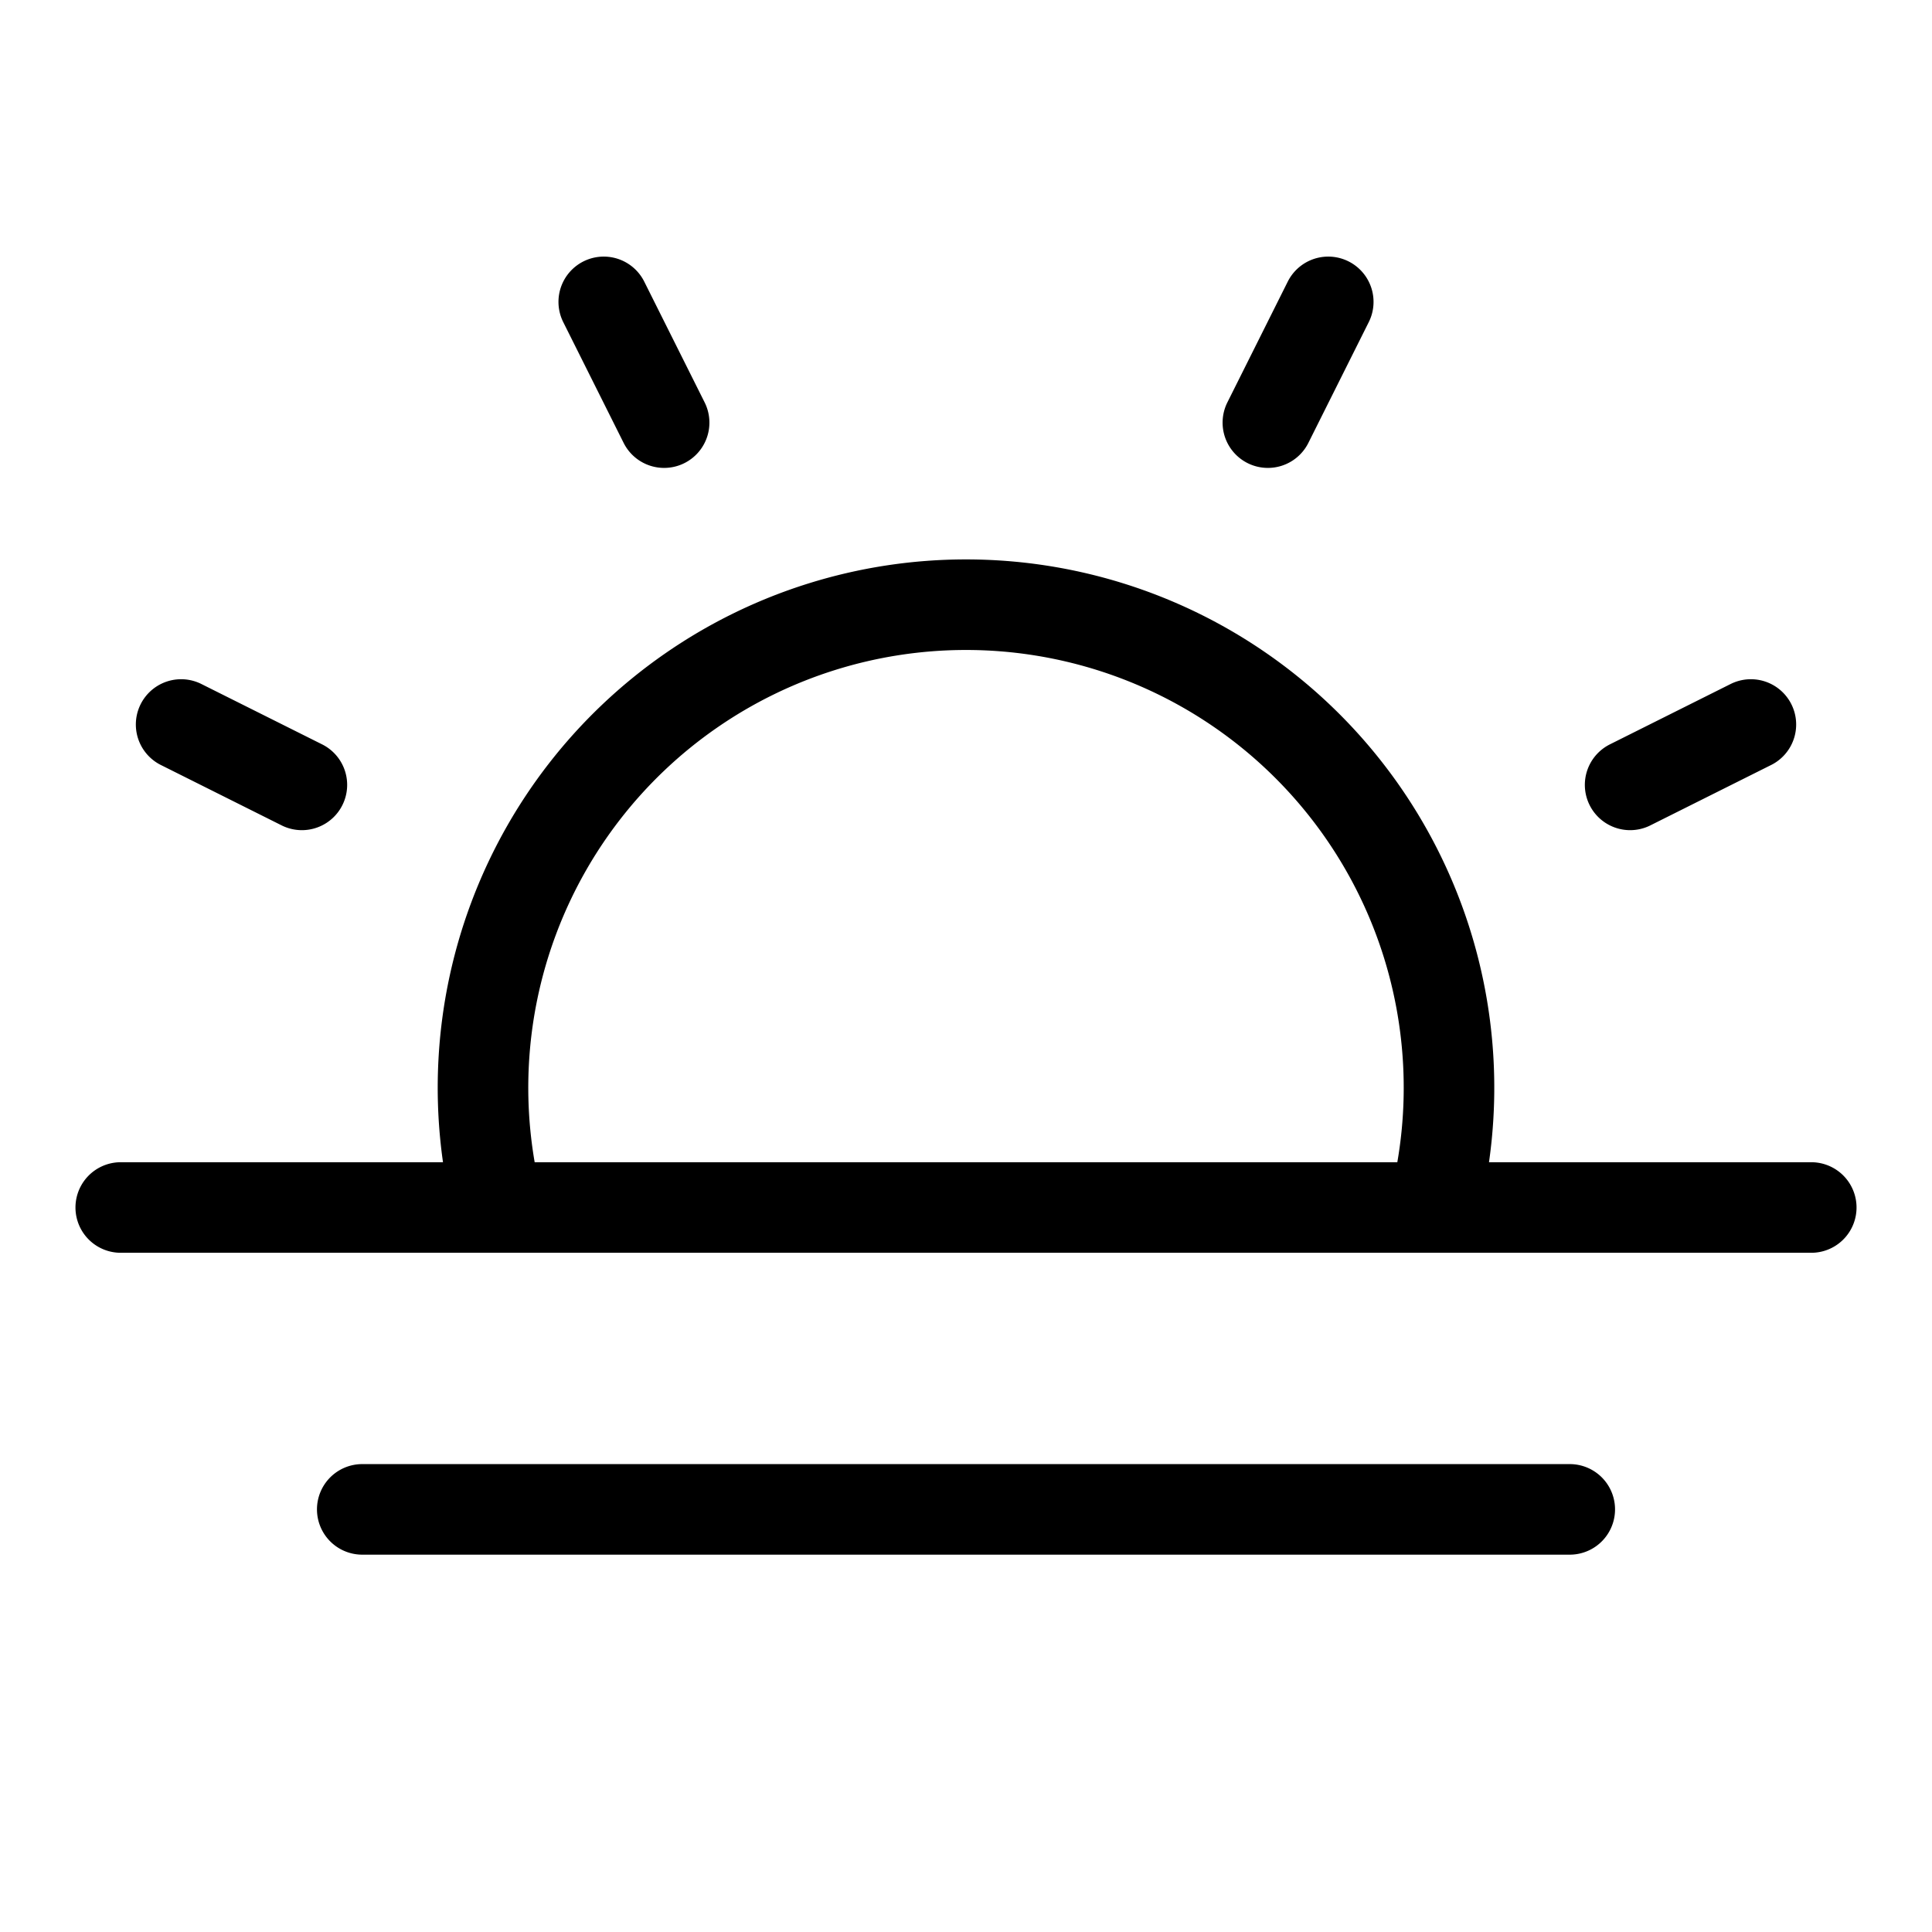 <svg xmlns="http://www.w3.org/2000/svg" viewBox="0 0 256 256" width="20" height="20"><path fill="none" d="M0 0h256v256H0z"/><path fill="none" stroke="currentColor" stroke-linecap="round" stroke-linejoin="round" stroke-width="12" d="M240 160H16M208 200H48M66 160a64 64 0 11124 0M80 40l8 16M24 96l16 8M232 96l-16 8M176 40l-8 16"/></svg>
